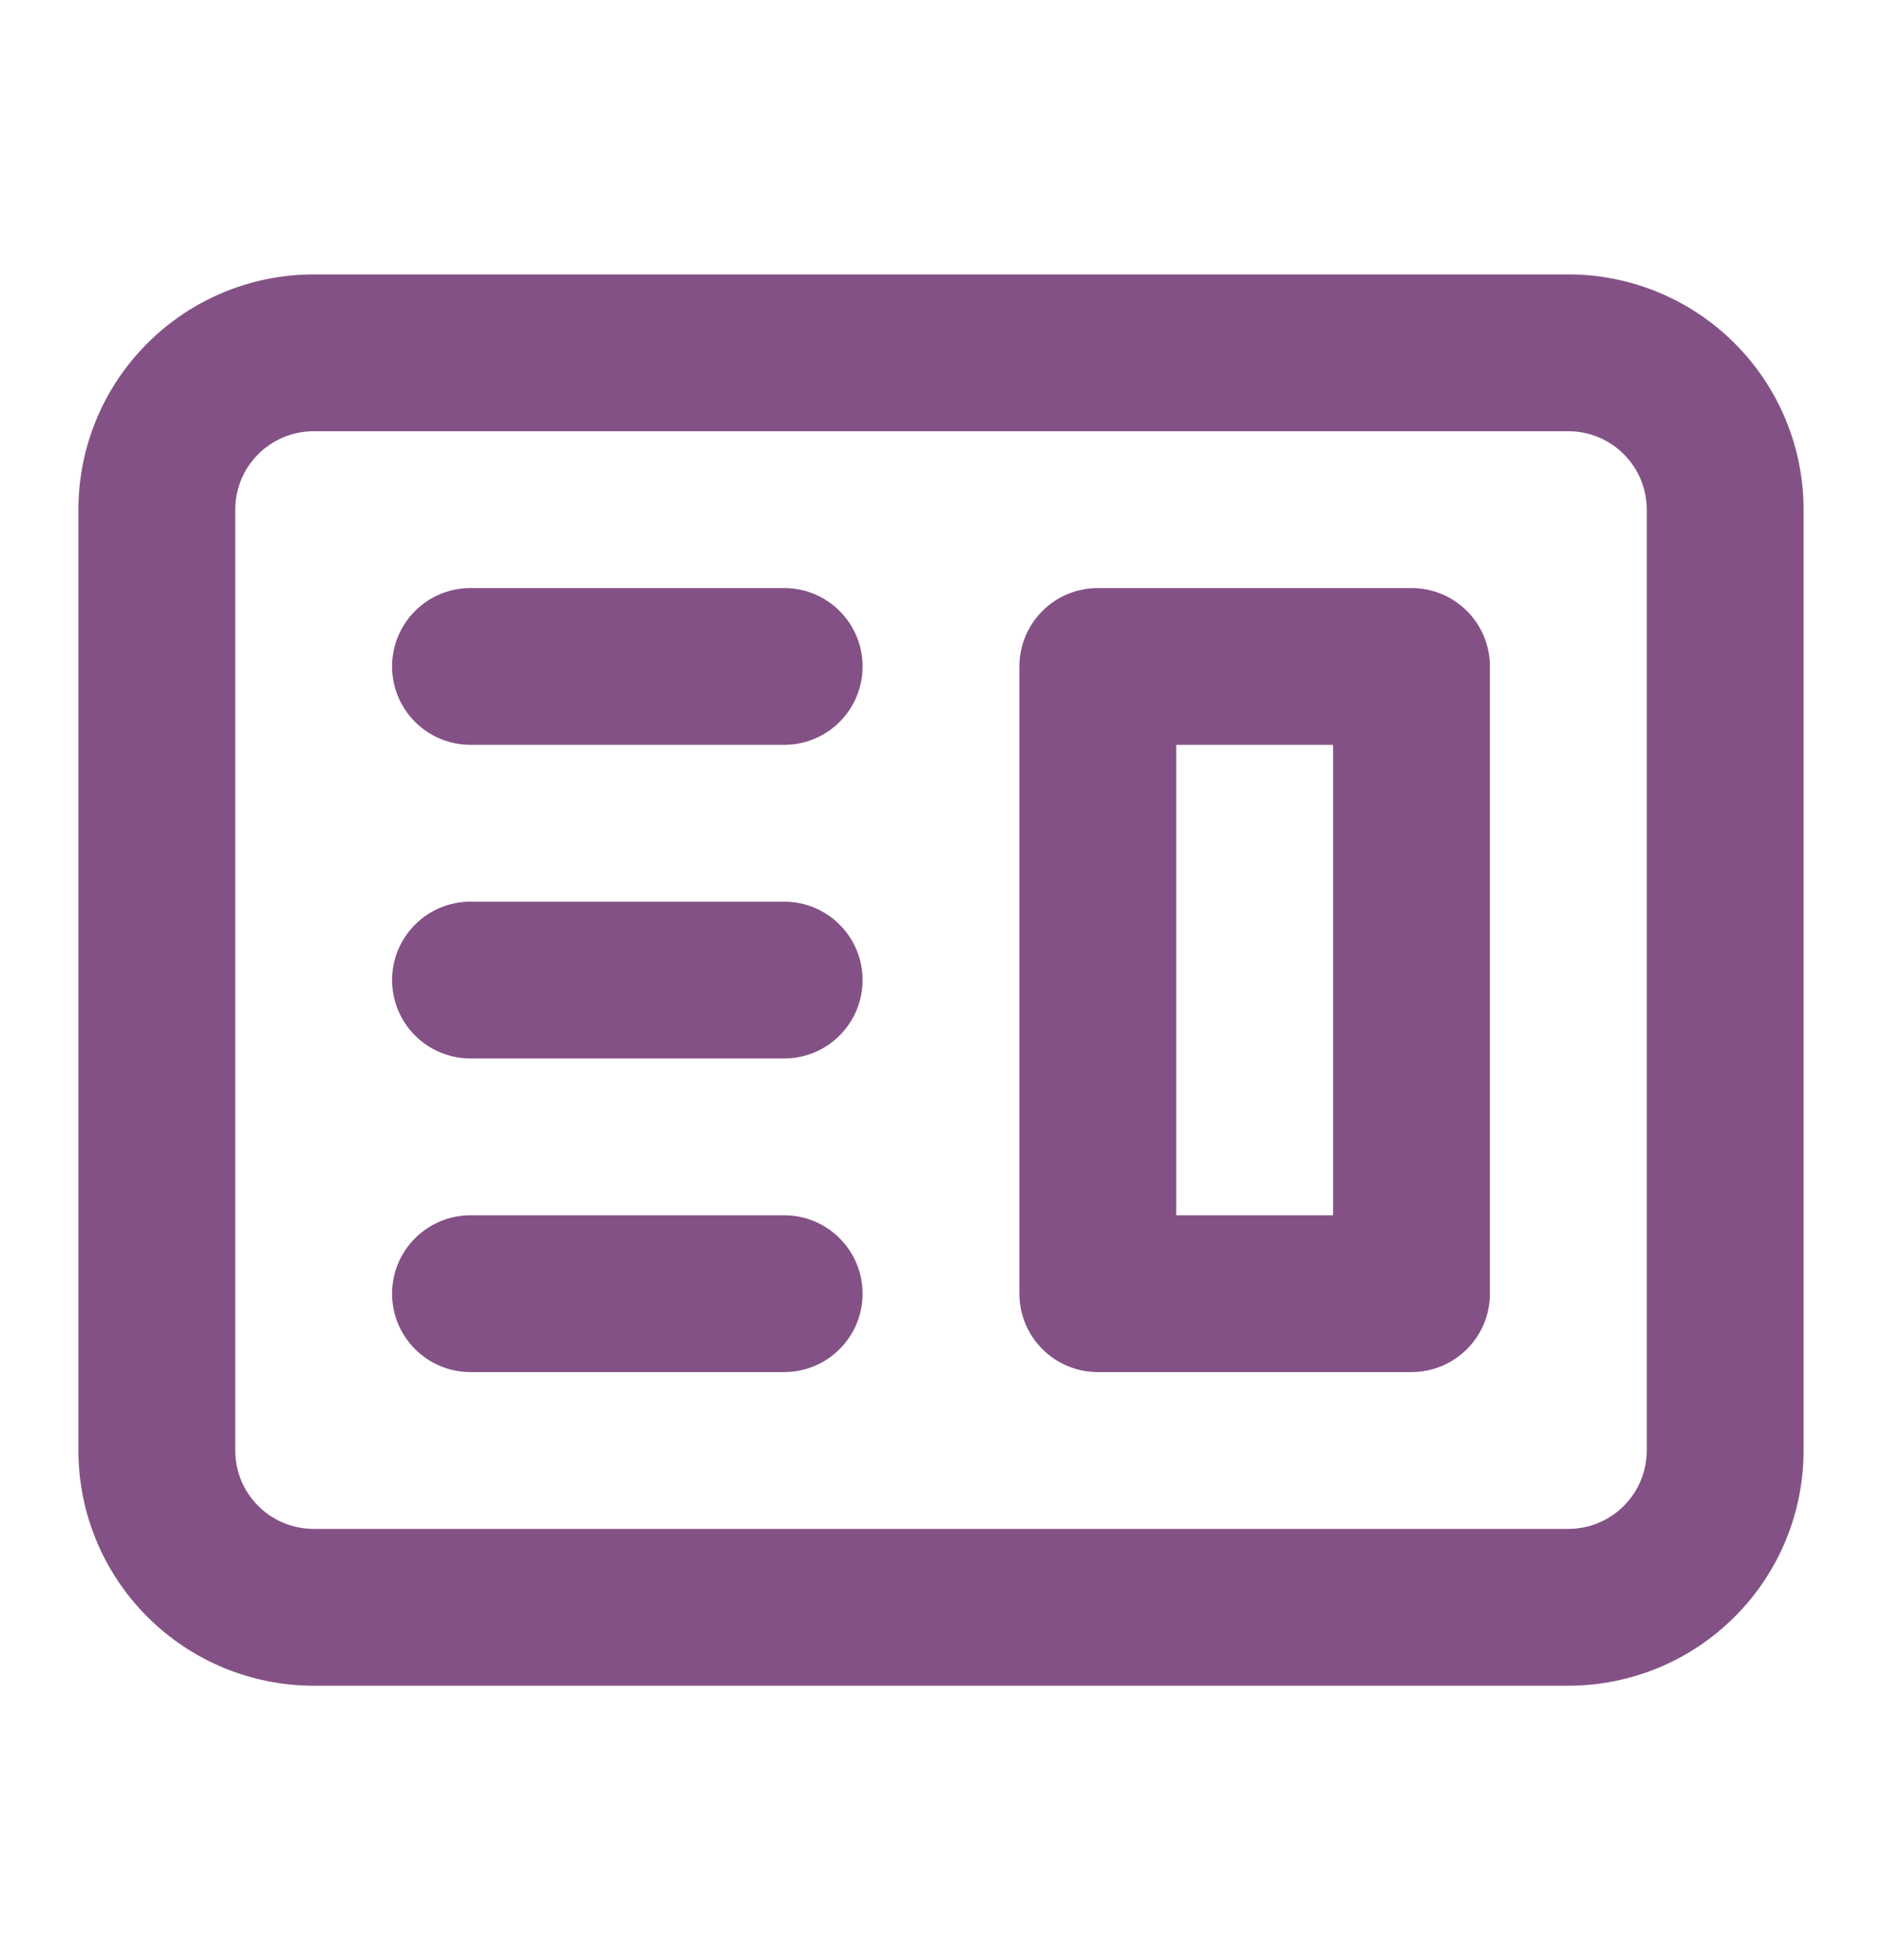 <svg width="24" height="25" viewBox="0 0 24 25" fill="none" xmlns="http://www.w3.org/2000/svg">
<path fill-rule="evenodd" clip-rule="evenodd" d="M14 7.5C13.735 7.5 13.48 7.605 13.293 7.793C13.105 7.98 13 8.235 13 8.5V16.5C13 16.765 13.105 17.02 13.293 17.207C13.48 17.395 13.735 17.5 14 17.5H18C18.265 17.5 18.52 17.395 18.707 17.207C18.895 17.02 19 16.765 19 16.5V8.5C19 8.235 18.895 7.98 18.707 7.793C18.52 7.605 18.265 7.5 18 7.5H14ZM17 9.5H15V15.5H17V9.5Z" fill="#845186"/>
<path d="M6 7.5C5.735 7.5 5.48 7.605 5.293 7.793C5.105 7.98 5 8.235 5 8.5C5 8.765 5.105 9.02 5.293 9.207C5.48 9.395 5.735 9.5 6 9.5H10C10.265 9.5 10.52 9.395 10.707 9.207C10.895 9.02 11 8.765 11 8.5C11 8.235 10.895 7.98 10.707 7.793C10.52 7.605 10.265 7.5 10 7.5H6ZM6 11.5C5.735 11.5 5.48 11.605 5.293 11.793C5.105 11.98 5 12.235 5 12.5C5 12.765 5.105 13.02 5.293 13.207C5.48 13.395 5.735 13.5 6 13.5H10C10.265 13.5 10.52 13.395 10.707 13.207C10.895 13.02 11 12.765 11 12.5C11 12.235 10.895 11.98 10.707 11.793C10.52 11.605 10.265 11.5 10 11.5H6ZM5 16.5C5 16.235 5.105 15.98 5.293 15.793C5.48 15.605 5.735 15.5 6 15.5H10C10.265 15.5 10.52 15.605 10.707 15.793C10.895 15.98 11 16.235 11 16.5C11 16.765 10.895 17.02 10.707 17.207C10.52 17.395 10.265 17.5 10 17.5H6C5.735 17.5 5.48 17.395 5.293 17.207C5.105 17.02 5 16.765 5 16.5Z" fill="#845186"/>
<path fill-rule="evenodd" clip-rule="evenodd" d="M4 3.5C3.204 3.5 2.441 3.816 1.879 4.379C1.316 4.941 1 5.704 1 6.5V18.5C1 19.296 1.316 20.059 1.879 20.621C2.441 21.184 3.204 21.5 4 21.5H20C20.796 21.5 21.559 21.184 22.121 20.621C22.684 20.059 23 19.296 23 18.5V6.5C23 5.704 22.684 4.941 22.121 4.379C21.559 3.816 20.796 3.5 20 3.5H4ZM20 5.5H4C3.735 5.5 3.48 5.605 3.293 5.793C3.105 5.98 3 6.235 3 6.5V18.5C3 18.765 3.105 19.02 3.293 19.207C3.48 19.395 3.735 19.5 4 19.5H20C20.265 19.5 20.52 19.395 20.707 19.207C20.895 19.02 21 18.765 21 18.5V6.5C21 6.235 20.895 5.98 20.707 5.793C20.52 5.605 20.265 5.5 20 5.5Z" fill="#845186"/>
</svg>
